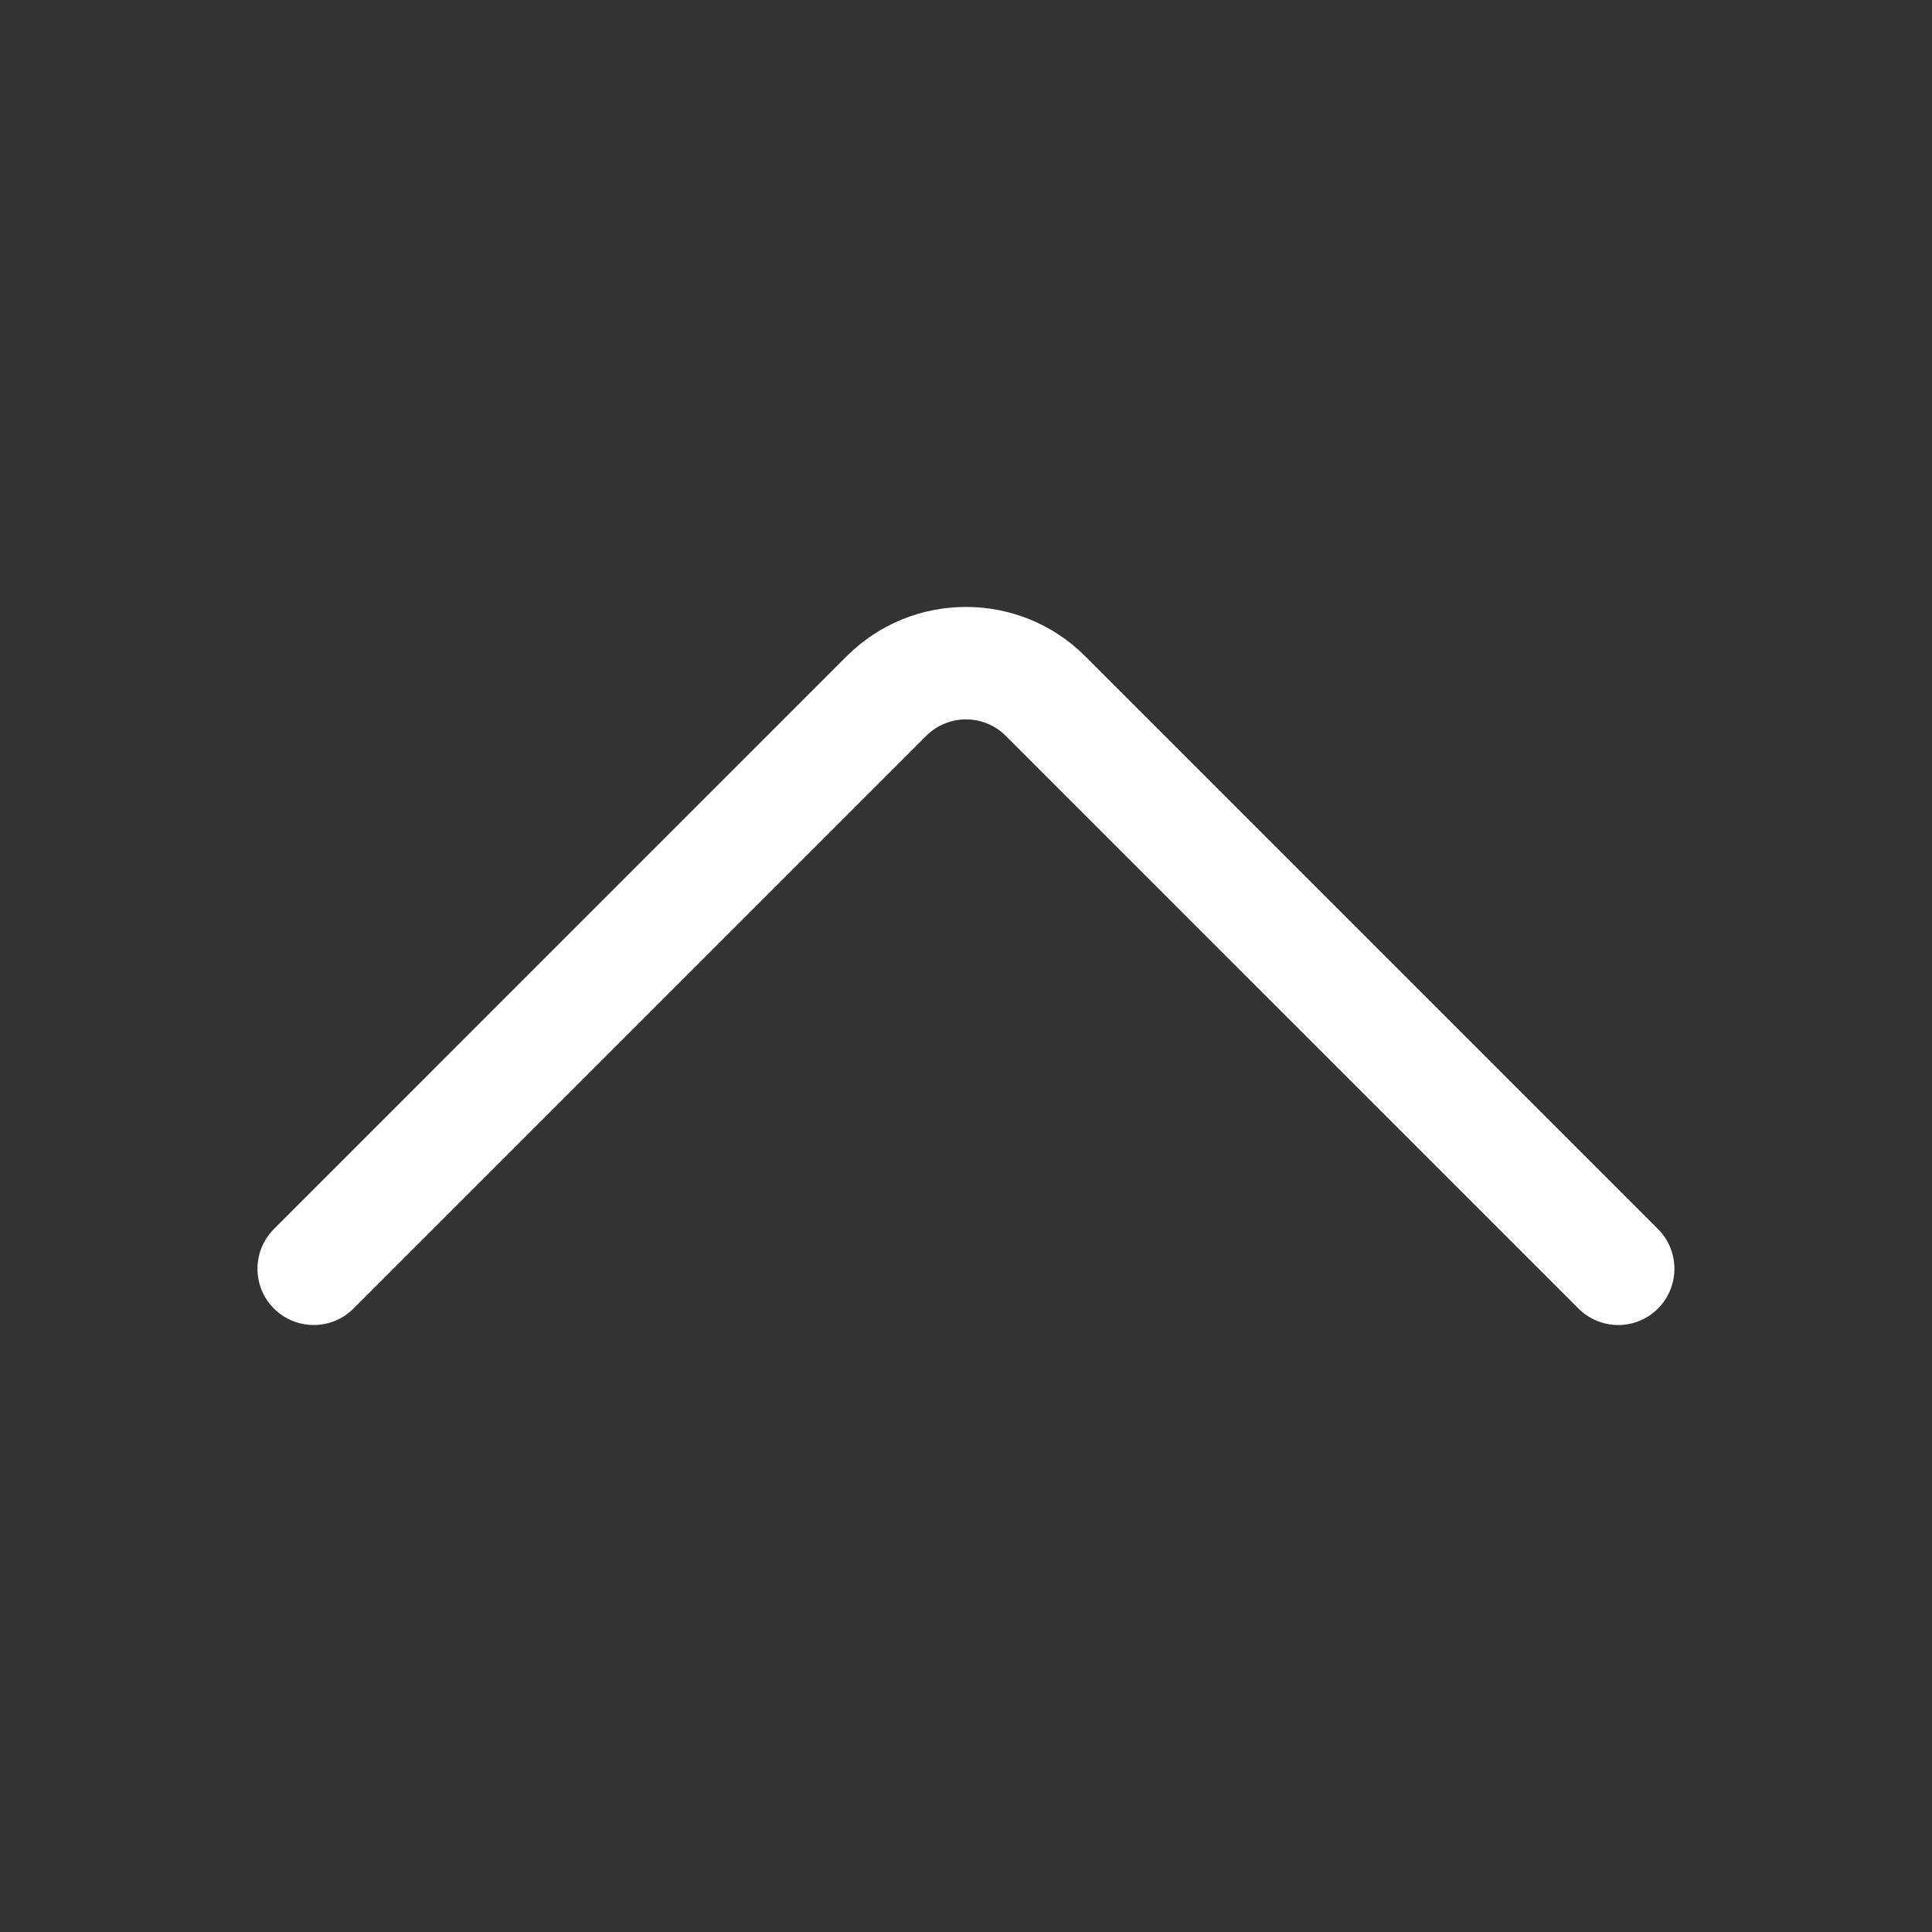 <?xml version="1.0" encoding="utf-8"?>
<!-- Generator: Adobe Illustrator 15.1.0, SVG Export Plug-In . SVG Version: 6.00 Build 0)  -->
<!DOCTYPE svg PUBLIC "-//W3C//DTD SVG 1.1//EN" "http://www.w3.org/Graphics/SVG/1.1/DTD/svg11.dtd">
<svg version="1.1" id="Capa_1" xmlns="http://www.w3.org/2000/svg" xmlns:xlink="http://www.w3.org/1999/xlink" x="0px" y="0px"
	 width="50px" height="50px" viewBox="0 0 50 50" enable-background="new 0 0 50 50" xml:space="preserve">
<rect x="0" y="0" width="50" height="50" fill="#333333" stroke="none"/>
<g>
	<path fill="#FFFFFF" d="M41.88,34.292c-0.372,0-0.745-0.143-1.029-0.427L26.028,19.043c-0.567-0.568-1.491-0.566-2.058,0.001
		L9.149,33.865c-0.568,0.568-1.49,0.568-2.059,0s-0.568-1.49,0-2.059l14.821-14.822c1.703-1.702,4.474-1.702,6.175,0l14.822,14.822
		c0.568,0.568,0.568,1.49,0,2.059C42.625,34.149,42.252,34.292,41.88,34.292z"/>
</g>
</svg>
